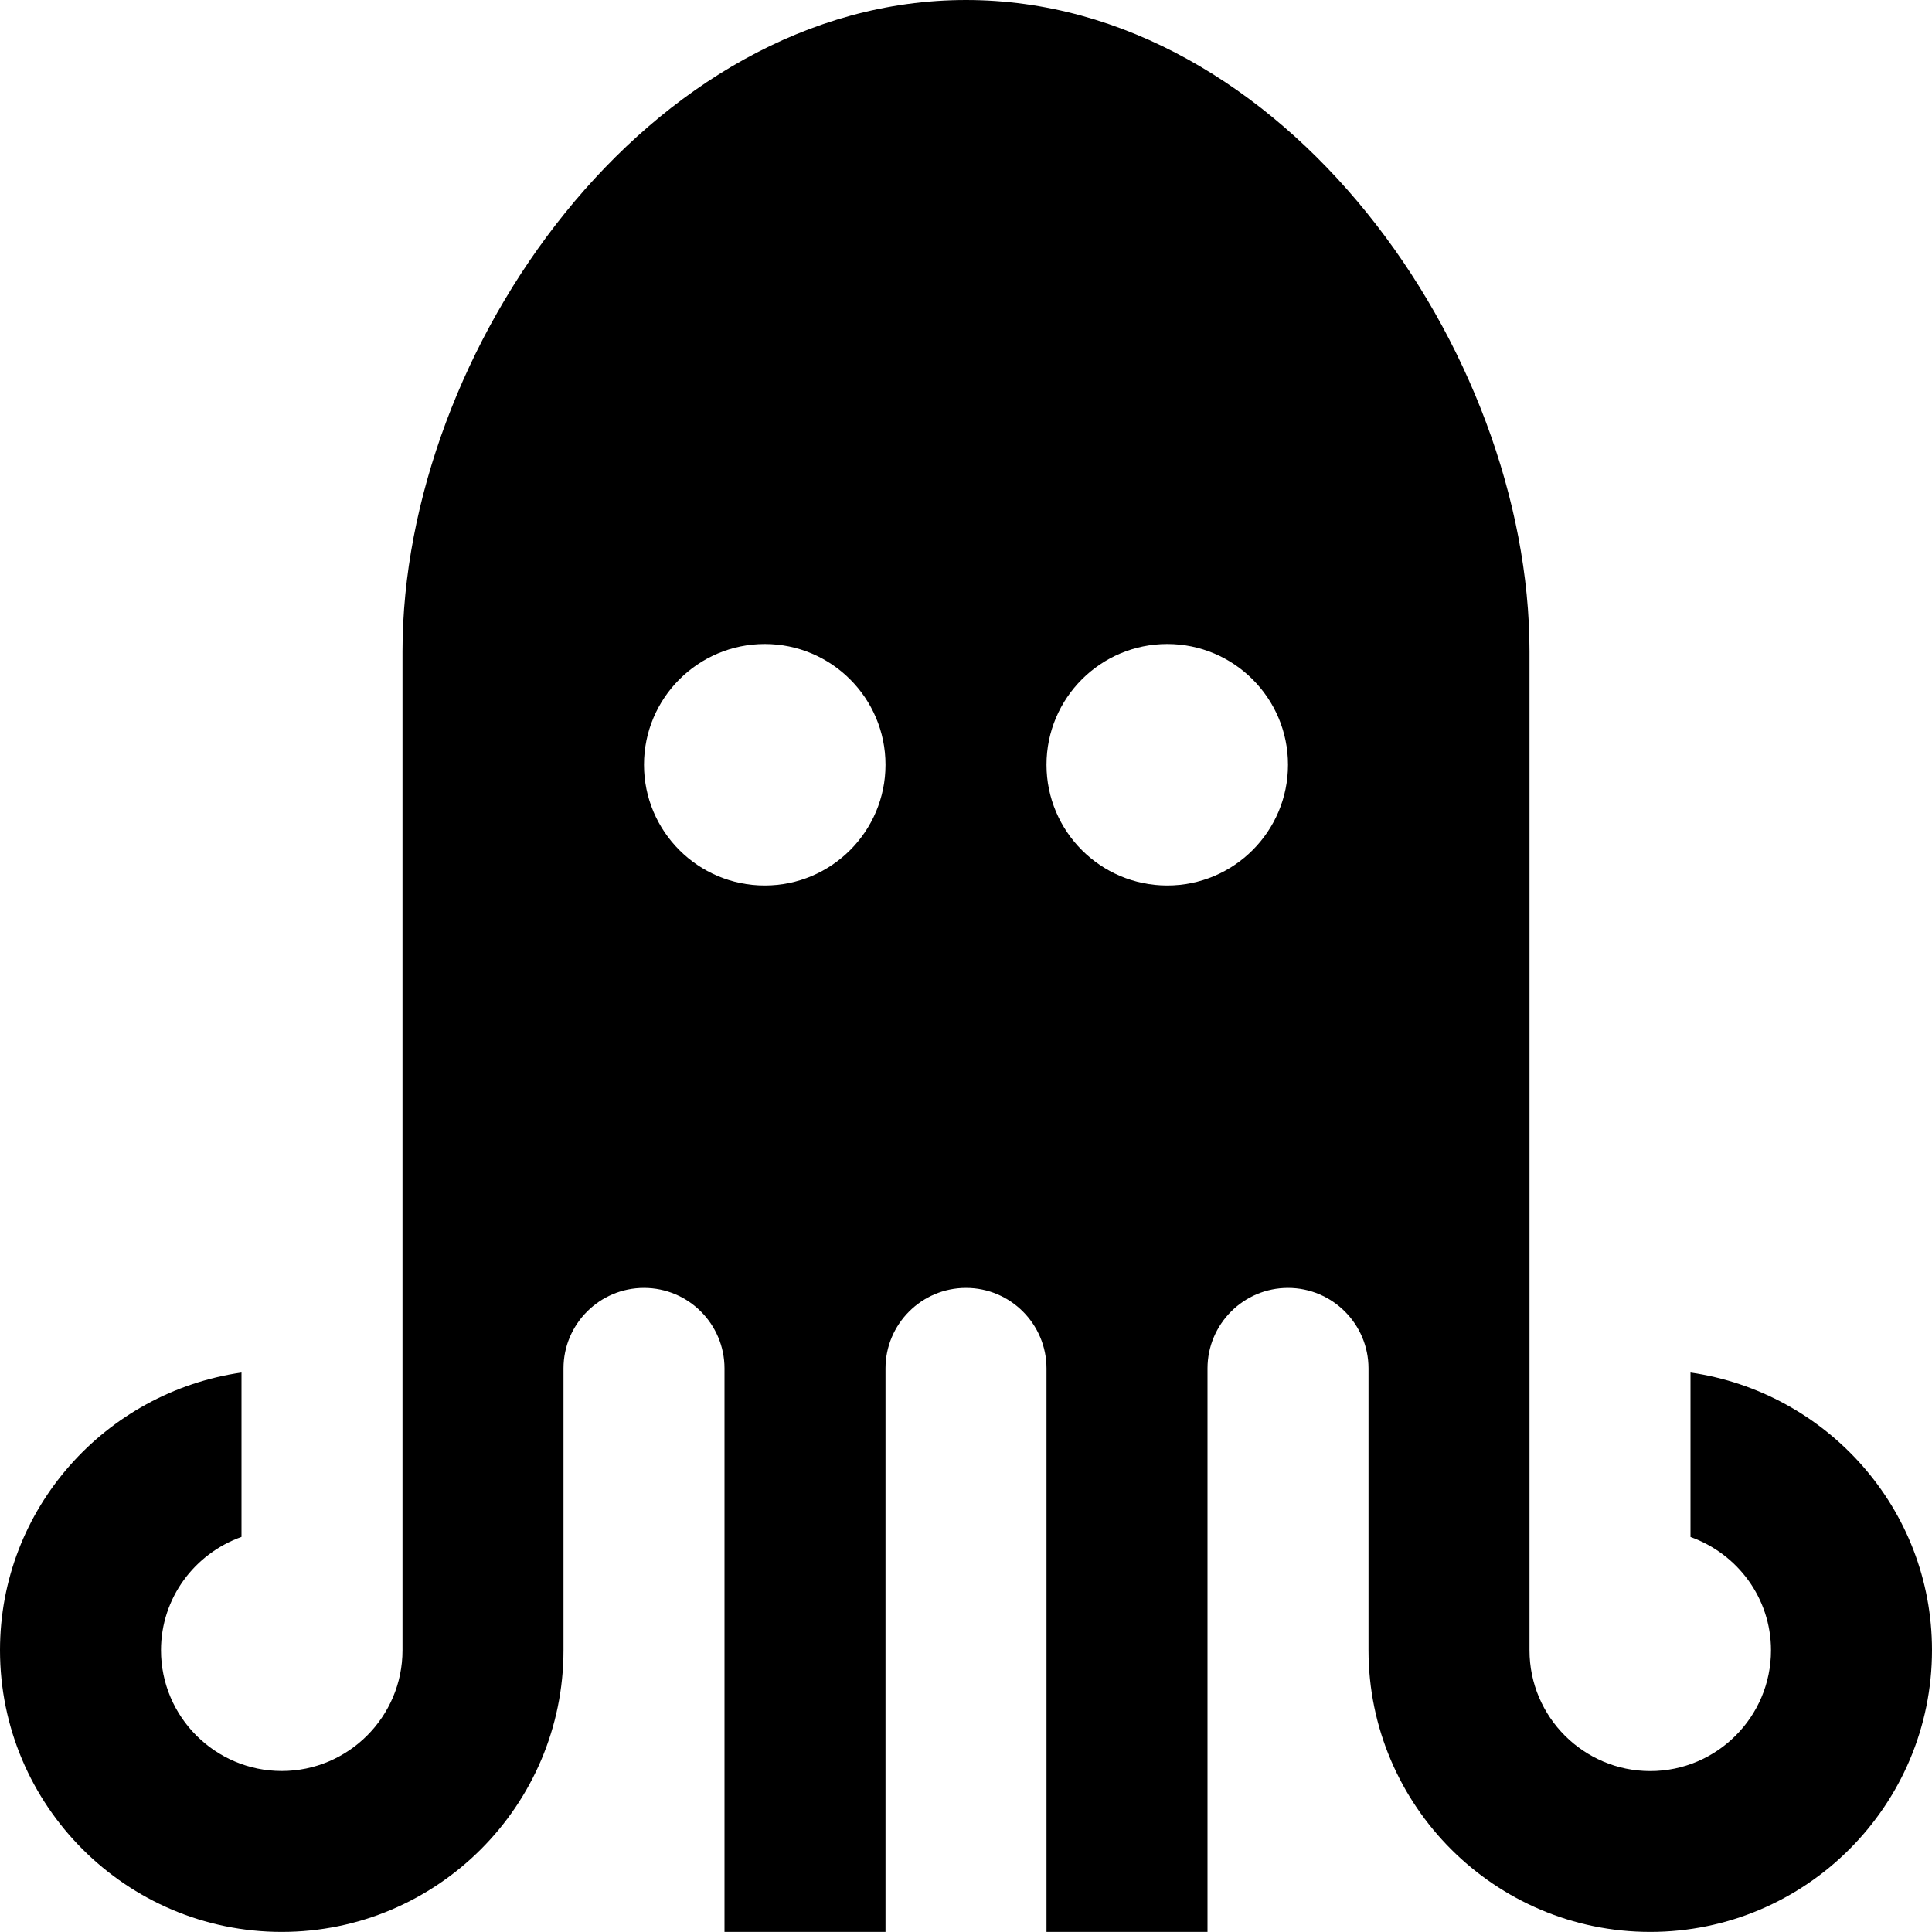 <svg id="Layer_1" viewBox="0 0 24 24" xmlns="http://www.w3.org/2000/svg" data-name="Layer 1"><path d="m21 17.051v2.042c.581.207 1 .757 1 1.408 0 .827-.673 1.5-1.5 1.5s-1.5-.673-1.5-1.5v-12.41c0-3.742-3.058-8.091-7-8.091s-7 4.349-7 8.091v12.409c0 .827-.673 1.5-1.5 1.5s-1.5-.673-1.5-1.5c0-.651.419-1.201 1-1.408v-2.042c-1.692.245-3 1.691-3 3.449 0 1.93 1.57 3.5 3.5 3.5s3.5-1.57 3.5-3.5v-3.5c0-.551.448-1 1-1s1 .449 1 1v7h2v-7c0-.551.448-1 1-1s1 .449 1 1v7h2v-7c0-.551.448-1 1-1s1 .449 1 1v3.5c0 1.93 1.57 3.5 3.5 3.5s3.5-1.57 3.5-3.5c0-1.758-1.308-3.204-3-3.449zm-11.5-6.051c-.828 0-1.5-.672-1.5-1.5s.672-1.5 1.5-1.5 1.5.672 1.5 1.5-.672 1.5-1.5 1.5zm5 0c-.828 0-1.5-.672-1.5-1.5s.672-1.5 1.5-1.5 1.5.672 1.5 1.5-.672 1.5-1.5 1.5z"/></svg>